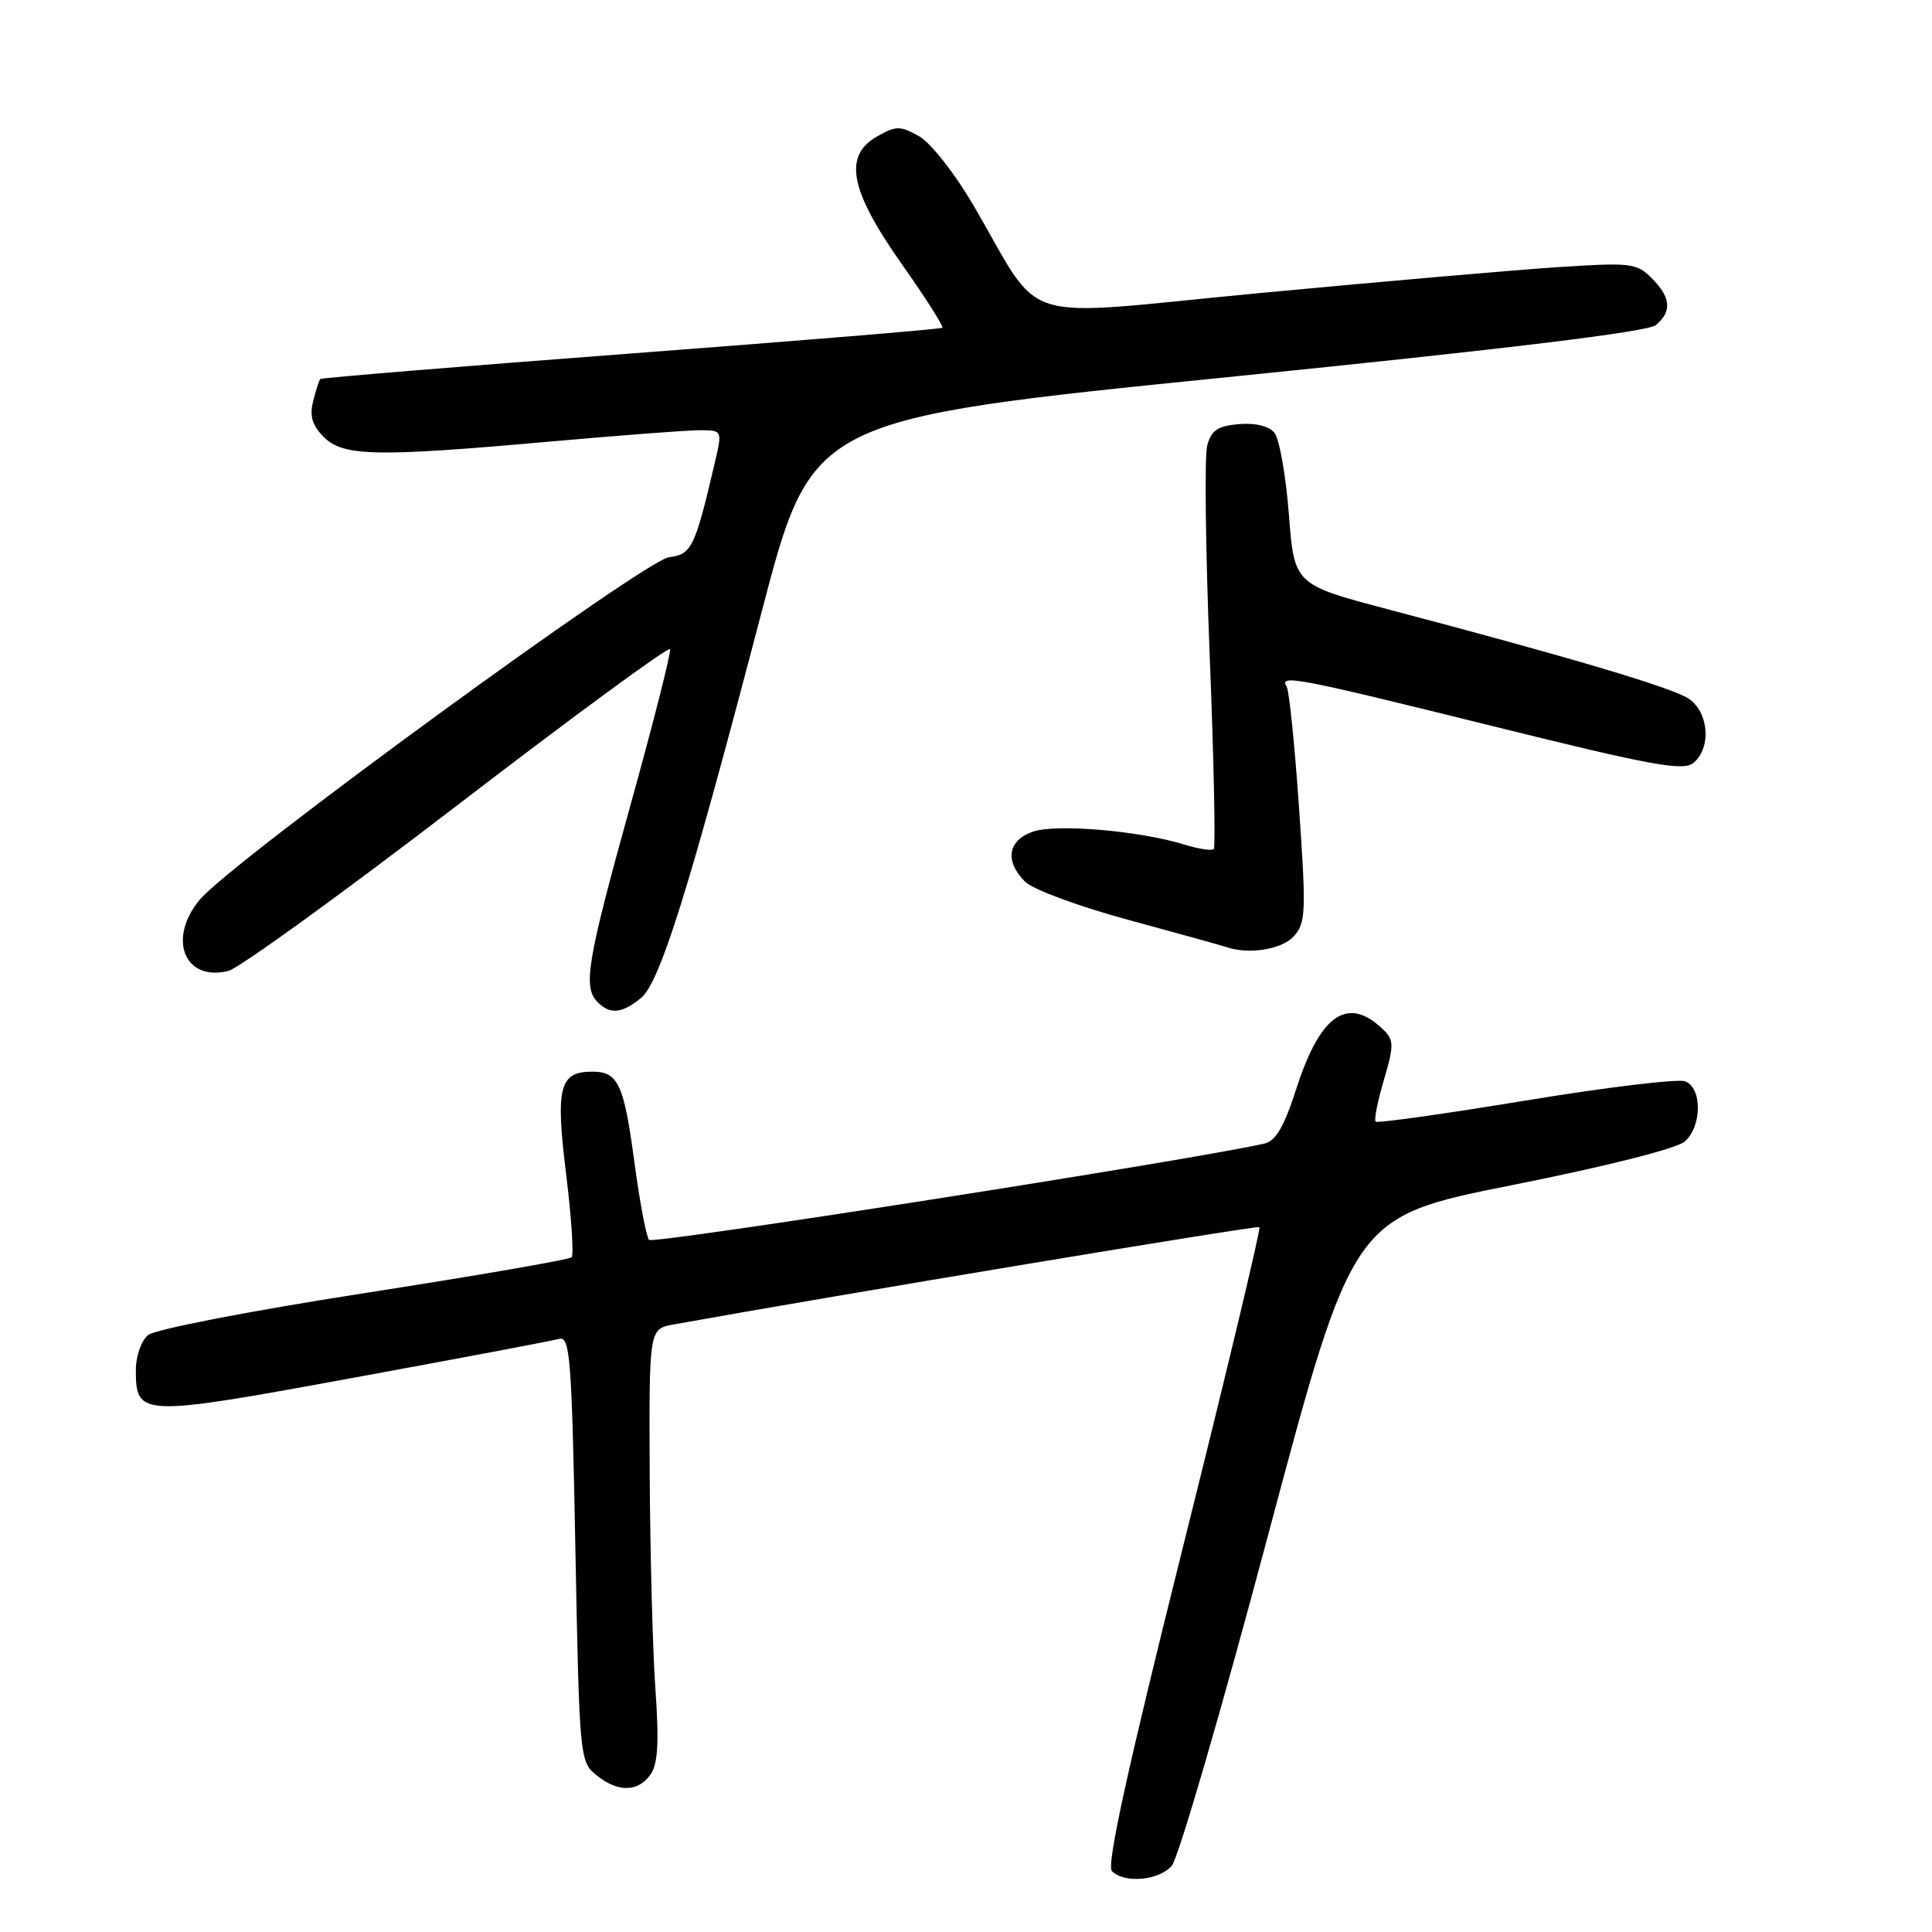 <?xml version="1.0" encoding="UTF-8" standalone="no"?>
<!DOCTYPE svg PUBLIC "-//W3C//DTD SVG 1.1//EN" "http://www.w3.org/Graphics/SVG/1.1/DTD/svg11.dtd" >
<svg xmlns="http://www.w3.org/2000/svg" xmlns:xlink="http://www.w3.org/1999/xlink" version="1.1" viewBox="0 0 256 256">
 <g >
 <path fill="currentColor"
d=" M 155.25 247.25 C 156.12 246.29 161.87 226.54 168.04 203.37 C 179.27 161.24 179.27 161.24 200.38 157.03 C 212.84 154.55 222.22 152.18 223.25 151.25 C 225.53 149.22 225.56 144.15 223.29 143.28 C 222.35 142.92 212.83 144.07 202.14 145.83 C 191.45 147.59 182.52 148.85 182.28 148.62 C 182.05 148.39 182.54 145.91 183.37 143.11 C 184.69 138.67 184.70 137.84 183.44 136.58 C 178.70 131.84 175.00 134.26 171.80 144.18 C 170.16 149.27 169.05 151.19 167.54 151.53 C 157.85 153.73 86.52 164.89 86.00 164.29 C 85.63 163.85 84.76 159.22 84.06 154.00 C 82.68 143.65 81.91 142.00 78.50 142.00 C 74.12 142.00 73.59 144.05 75.01 155.54 C 75.72 161.31 76.05 166.29 75.74 166.60 C 75.43 166.91 63.04 169.05 48.20 171.36 C 33.11 173.71 20.52 176.15 19.62 176.90 C 18.73 177.64 18.00 179.71 18.00 181.50 C 18.00 187.74 18.53 187.76 46.78 182.57 C 60.93 179.98 73.22 177.65 74.10 177.41 C 75.53 177.01 75.76 179.94 76.24 205.18 C 76.77 232.82 76.82 233.44 79.00 235.20 C 81.86 237.52 84.54 237.49 86.20 235.13 C 87.18 233.73 87.34 230.88 86.85 223.88 C 86.48 218.72 86.15 205.86 86.09 195.30 C 86.00 176.09 86.00 176.09 89.25 175.50 C 110.71 171.63 166.59 162.35 166.88 162.60 C 167.09 162.78 162.54 181.82 156.77 204.90 C 149.37 234.51 146.59 247.19 147.34 247.94 C 148.99 249.59 153.52 249.19 155.25 247.25 Z  M 84.92 132.25 C 87.45 130.19 91.25 118.04 100.94 81.01 C 107.61 55.53 107.61 55.53 162.71 49.97 C 199.73 46.23 218.33 43.97 219.40 43.08 C 221.57 41.28 221.41 39.41 218.86 36.86 C 216.84 34.84 216.11 34.76 206.11 35.42 C 200.27 35.81 182.51 37.36 166.63 38.86 C 133.85 41.97 138.50 43.42 128.88 27.03 C 126.45 22.89 123.28 18.88 121.75 18.03 C 119.27 16.65 118.73 16.66 116.25 18.06 C 111.71 20.64 112.58 25.17 119.46 34.95 C 122.63 39.44 125.06 43.26 124.86 43.43 C 124.66 43.61 106.10 45.14 83.62 46.84 C 61.13 48.54 42.61 50.06 42.45 50.22 C 42.29 50.37 41.86 51.70 41.49 53.17 C 41.00 55.14 41.37 56.37 42.91 57.91 C 45.49 60.49 49.83 60.57 73.00 58.50 C 82.08 57.69 90.90 57.02 92.61 57.01 C 95.72 57.00 95.72 57.00 94.73 61.25 C 92.10 72.54 91.64 73.48 88.66 73.83 C 85.45 74.19 30.81 114.06 26.50 119.18 C 22.14 124.36 24.42 130.11 30.26 128.65 C 31.67 128.30 45.35 118.40 60.66 106.65 C 75.97 94.90 88.63 85.61 88.79 86.01 C 88.95 86.41 86.59 95.71 83.54 106.68 C 77.76 127.49 77.21 130.81 79.20 132.80 C 80.85 134.45 82.41 134.30 84.92 132.25 Z  M 171.43 124.07 C 173.03 122.31 173.09 120.88 172.13 107.05 C 171.56 98.75 170.82 91.52 170.49 90.98 C 169.46 89.32 171.69 89.75 197.65 96.18 C 218.94 101.46 223.05 102.21 224.40 101.08 C 226.80 99.09 226.43 94.33 223.73 92.56 C 221.48 91.09 208.09 87.11 184.00 80.76 C 171.50 77.46 171.50 77.46 170.78 68.12 C 170.38 62.98 169.52 58.13 168.87 57.34 C 168.13 56.45 166.31 56.01 164.15 56.20 C 161.35 56.44 160.50 57.02 159.96 59.04 C 159.59 60.43 159.74 72.93 160.29 86.81 C 160.84 100.69 161.08 112.25 160.83 112.51 C 160.57 112.76 158.82 112.49 156.93 111.91 C 150.96 110.07 139.93 109.13 136.86 110.20 C 133.52 111.36 133.10 114.10 135.84 116.84 C 136.86 117.86 143.04 120.14 149.59 121.91 C 156.14 123.69 161.95 125.30 162.50 125.49 C 165.43 126.52 169.86 125.81 171.43 124.07 Z "/>
</g>
</svg>